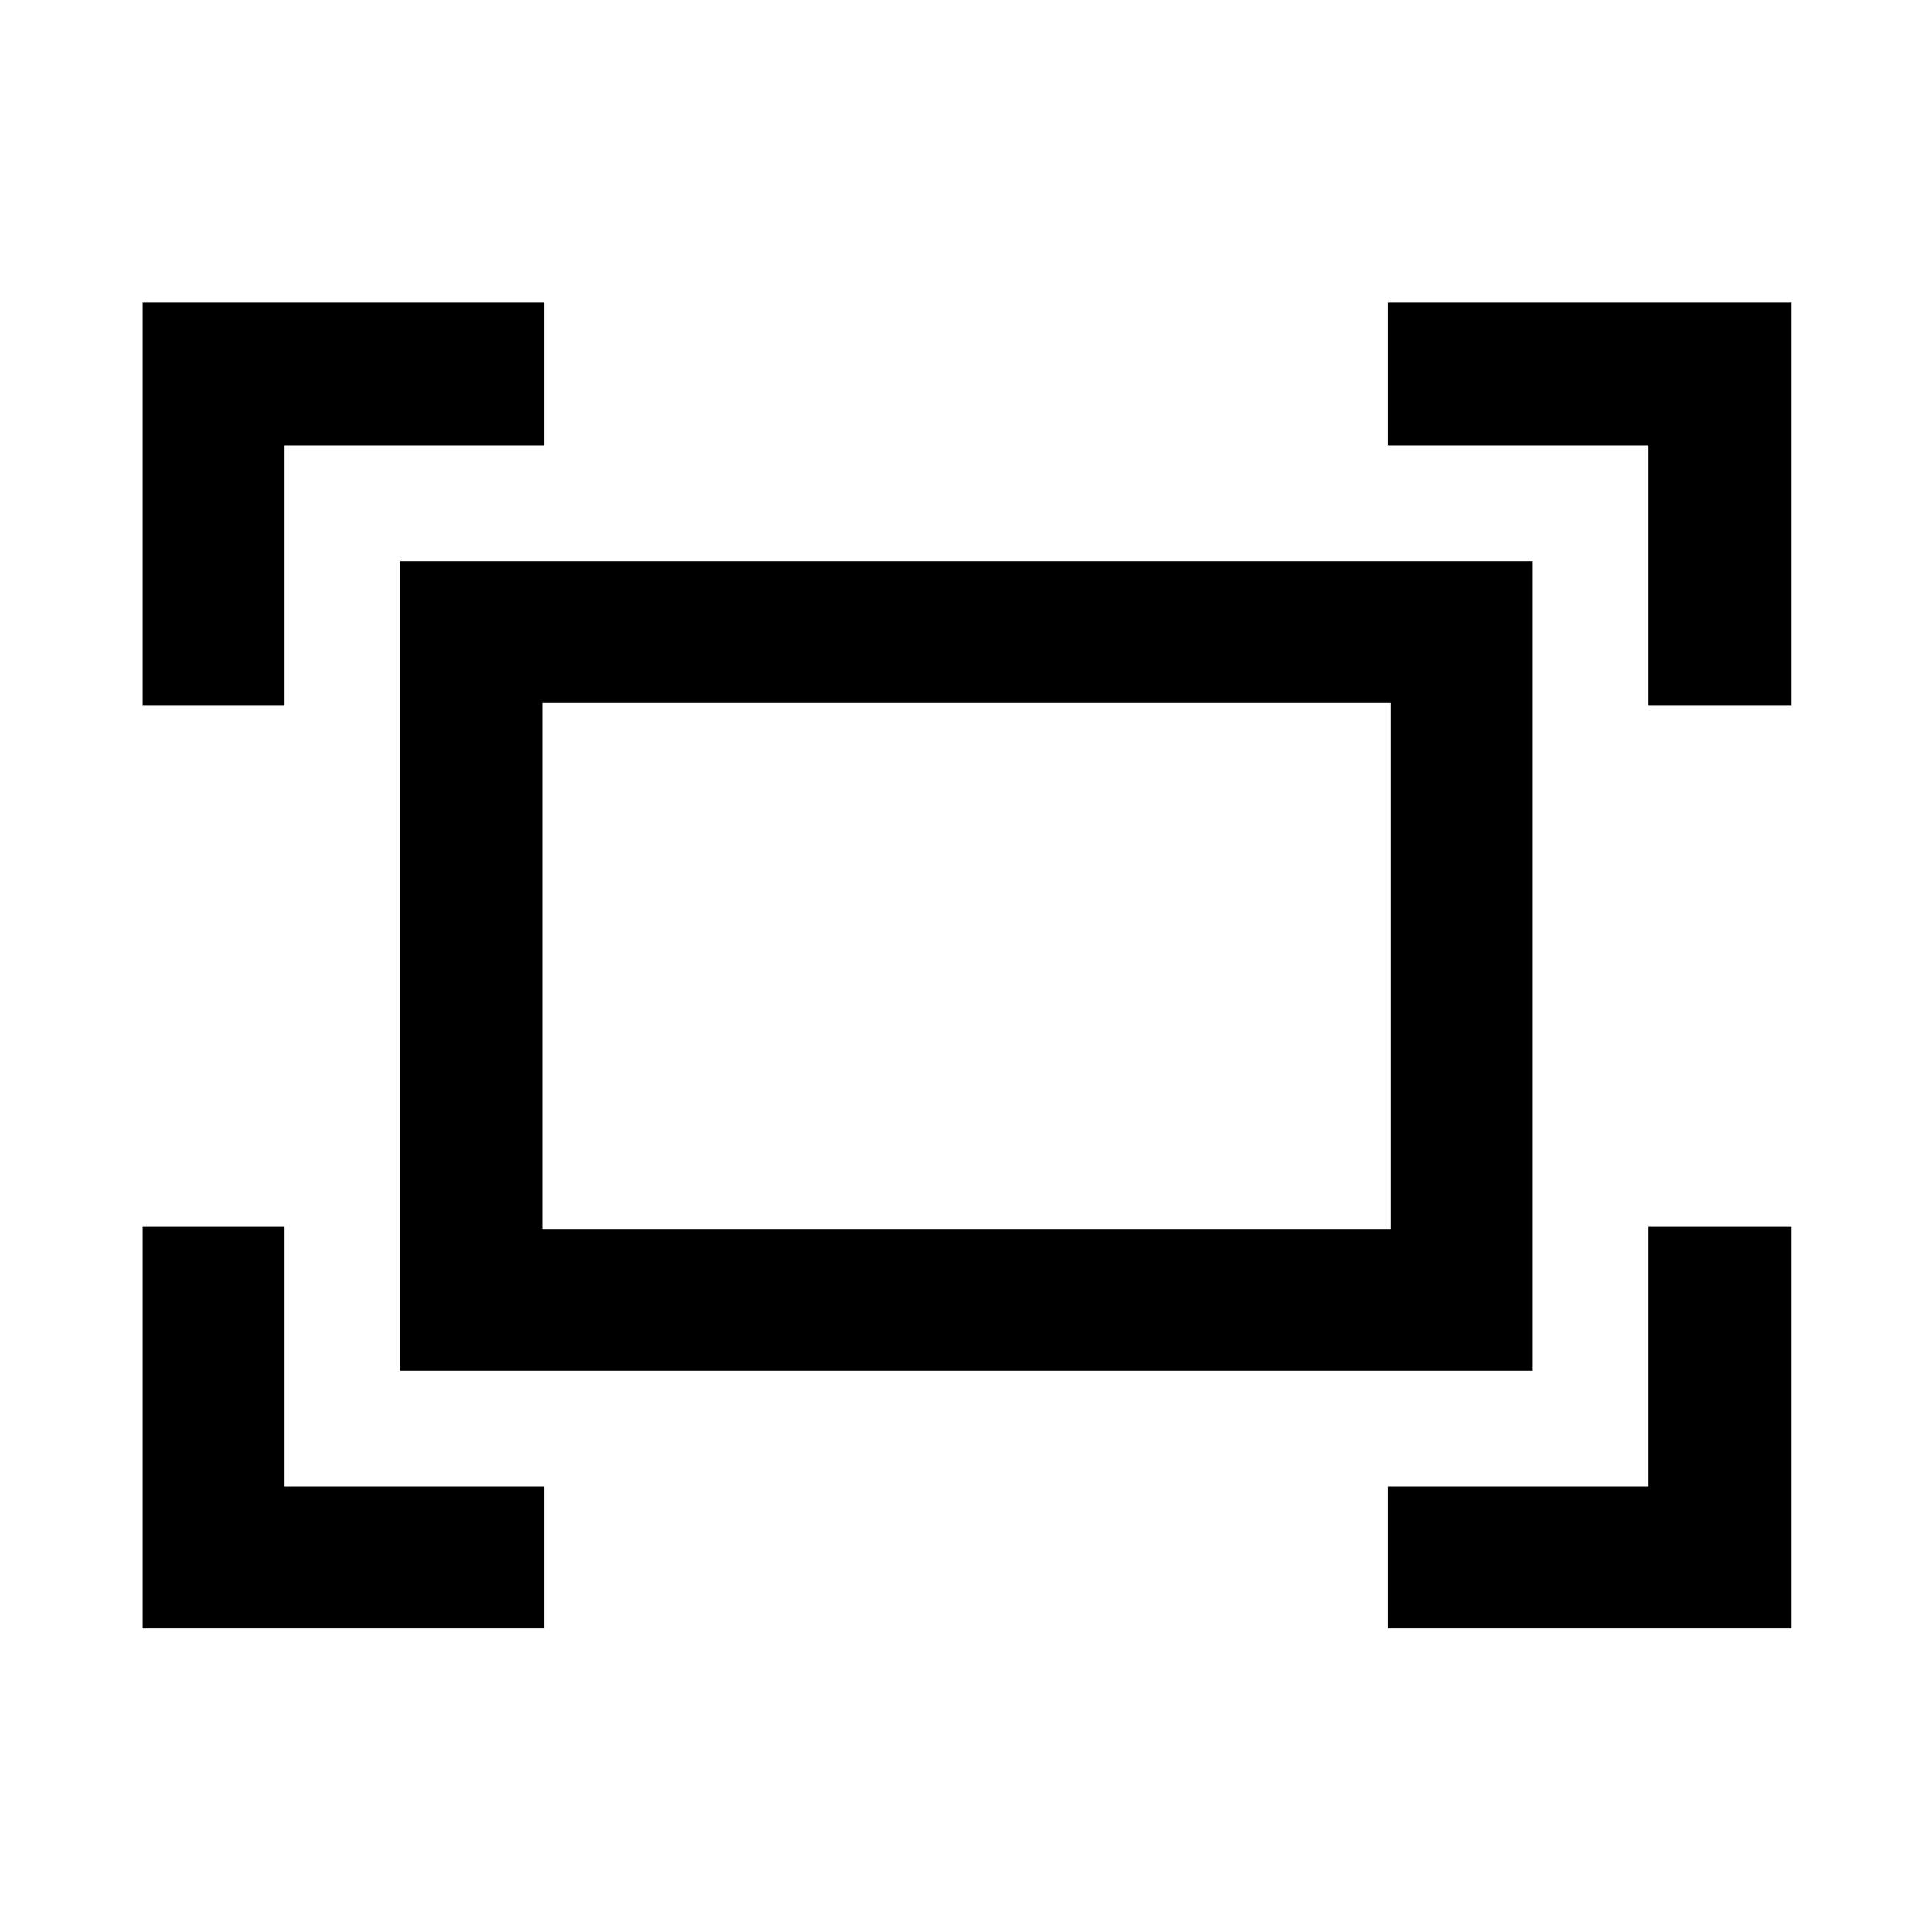 <svg xmlns="http://www.w3.org/2000/svg" height="48" viewBox="0 -960 960 960" width="48"><path d="M819.13-609.63v-129h-129.5v-71.07H890.2v200.07h-71.07Zm-748.26 0V-809.7h199.5v71.07h-129v129h-70.5Zm618.76 458.76v-70.5h129.5v-129h71.07v199.5H689.63Zm-618.76 0v-199.5h70.5v129h129v70.5H70.87Zm128-128v-402.26h562.76v402.26H198.87Zm70.5-70.5h421.76v-261.26H269.37v261.26Zm0 0v-261.26 261.26Z"/></svg>